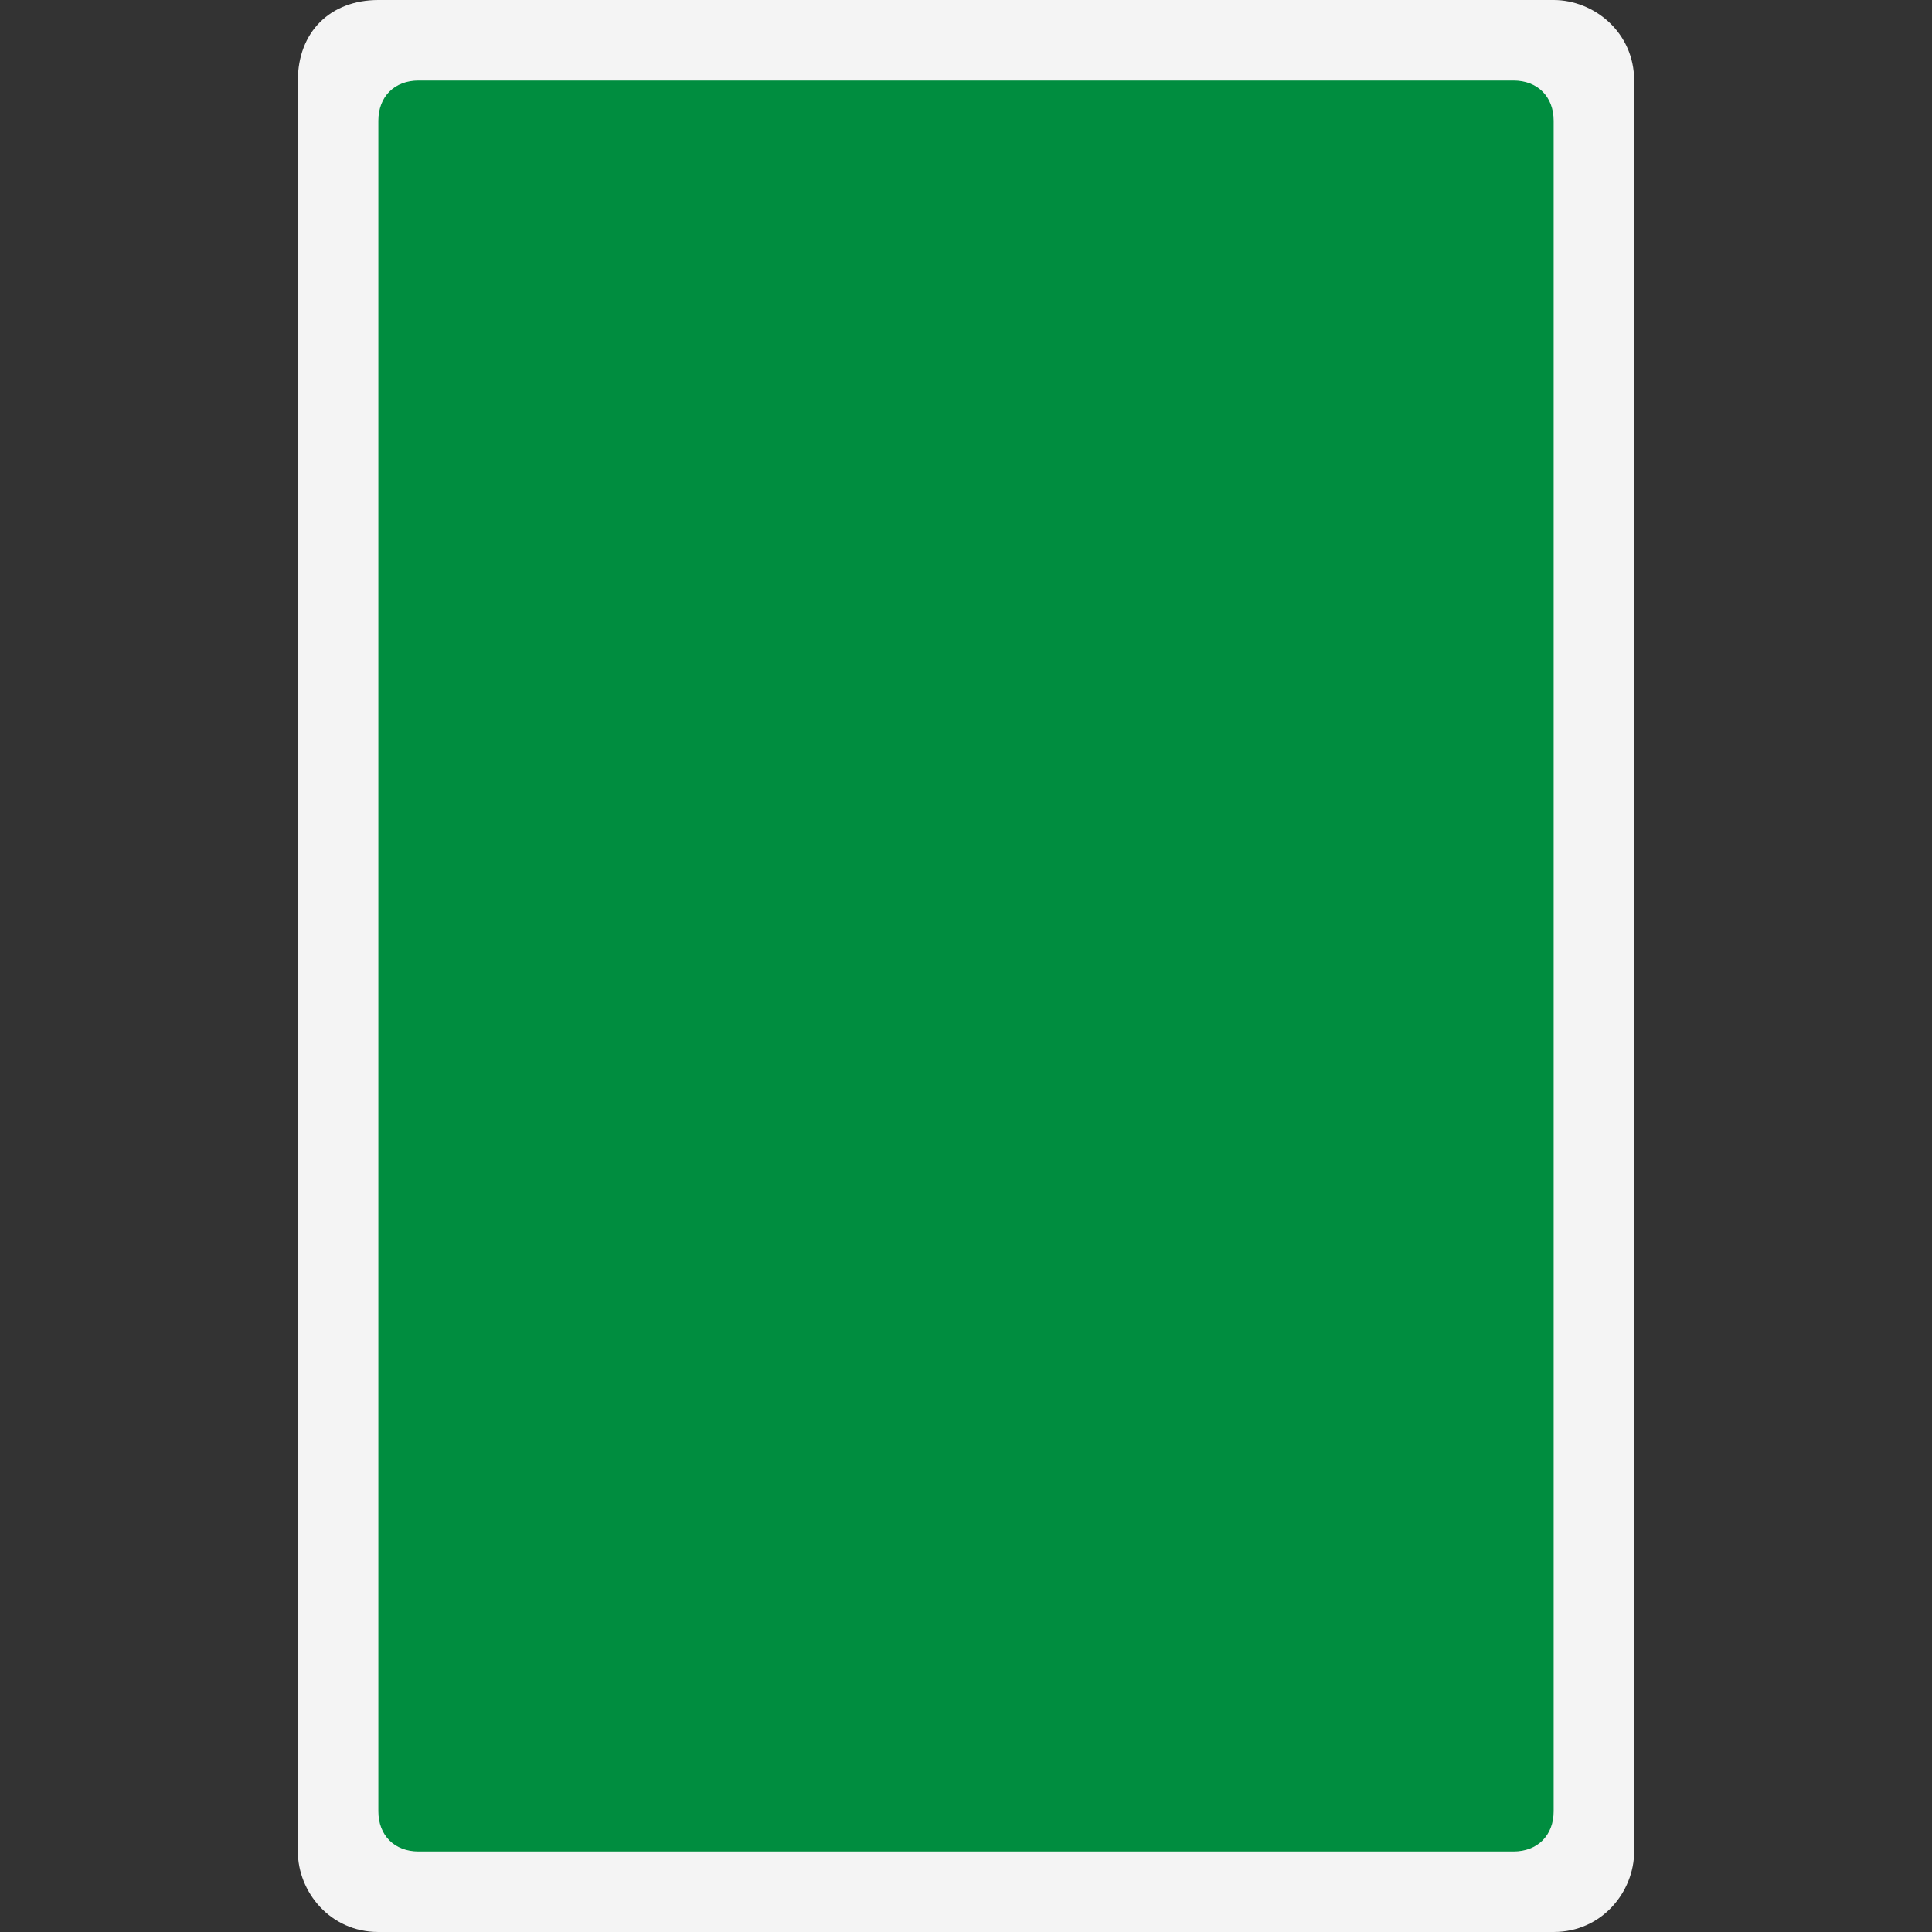 <?xml version="1.0" encoding="utf-8"?>
<!-- Generator: Adobe Illustrator 27.0.0, SVG Export Plug-In . SVG Version: 6.00 Build 0)  -->
<svg version="1.1" id="Capa_1" xmlns="http://www.w3.org/2000/svg" xmlns:xlink="http://www.w3.org/1999/xlink" x="0px" y="0px"
	 viewBox="0 0 24 24" style="enable-background:new 0 0 24 24;" xml:space="preserve">
<rect x="0" y="0" width="24" height="24" fill="#333333" stroke="none"/>
<style type="text/css">
	.st0{fill:#F4F4F4;}
	.st1{fill:#008D3F;}
</style>
<g>
	<path class="st0" d="M19.3,24H4.7c-0.6,0-1-0.5-1-1V1c0-0.6,0.4-1,1-1h14.6c0.5,0,1,0.4,1,1v22C20.3,23.5,19.9,24,19.3,24z"/>
	<path class="st1" d="M4.7,22.5v-21C4.7,1.2,4.9,1,5.2,1h13.6c0.3,0,0.5,0.2,0.5,0.5v21c0,0.3-0.2,0.5-0.5,0.5H5.2
		C4.9,23,4.7,22.8,4.7,22.5z"/>
</g>
</svg>
